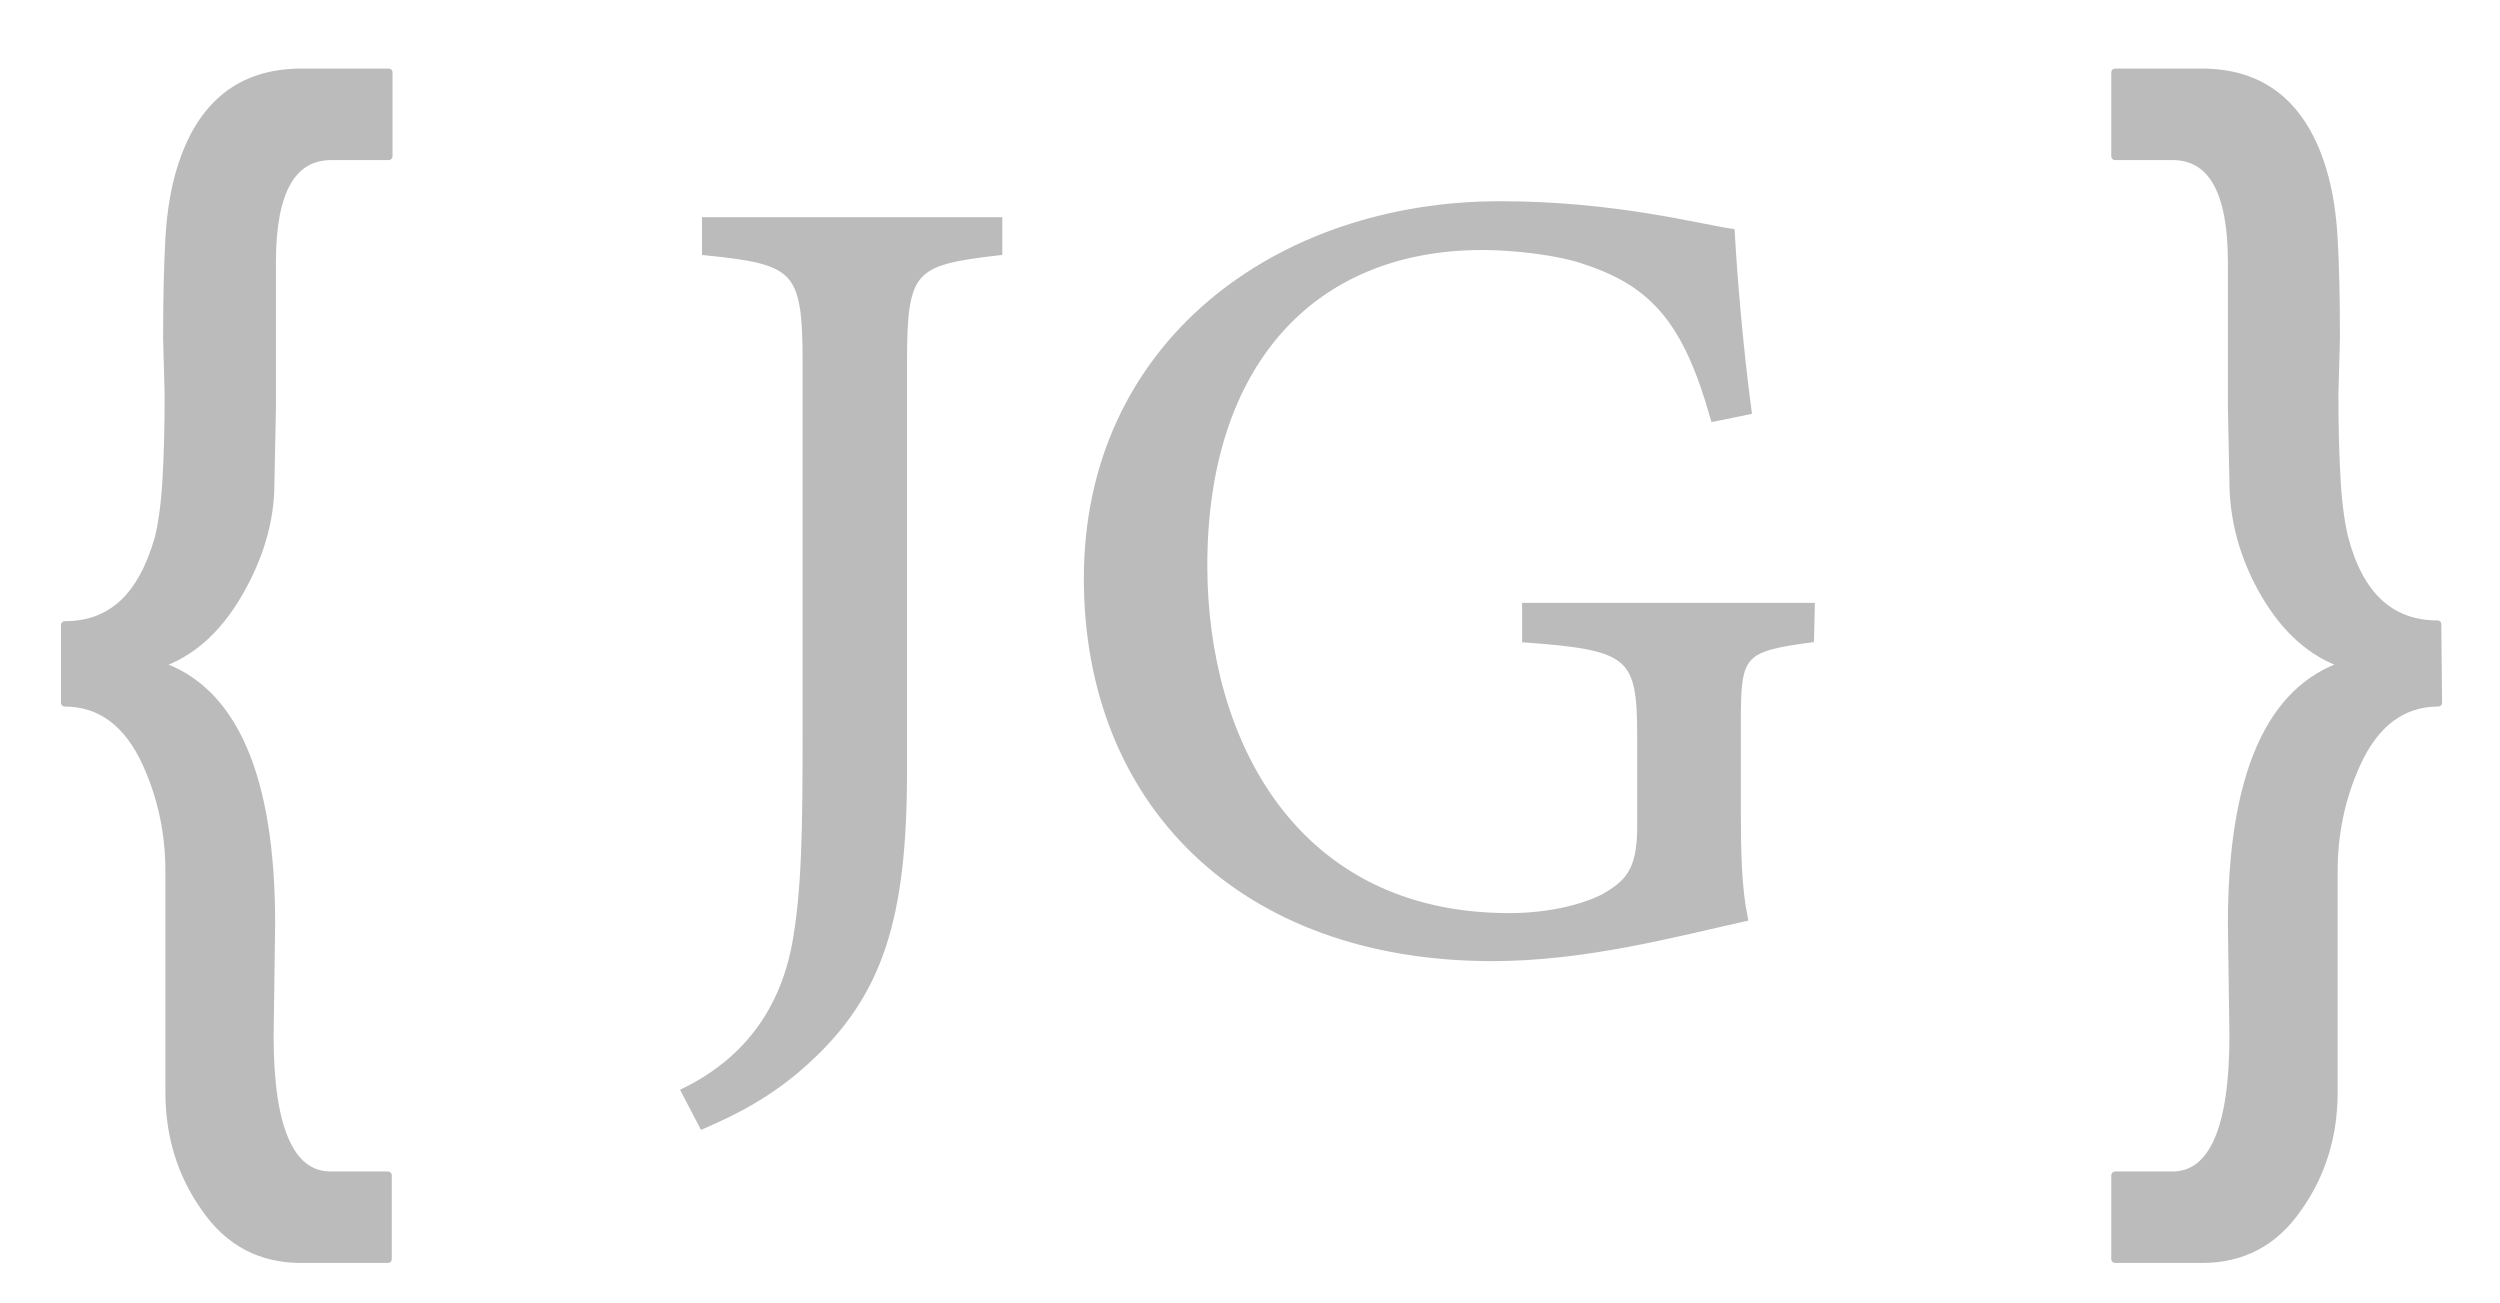 <?xml version="1.0" encoding="utf-8"?>
<!-- Generator: Adobe Illustrator 23.0.6, SVG Export Plug-In . SVG Version: 6.00 Build 0)  -->
<svg version="1.1" id="Capa_1" xmlns="http://www.w3.org/2000/svg" xmlns:xlink="http://www.w3.org/1999/xlink" x="0px" y="0px"
	 viewBox="0 0 328 171" style="enable-background:new 0 0 328 171;" xml:space="preserve">
<style type="text/css">
	.st0{fill:#BBBBBC;stroke:#BBBBBC;stroke-miterlimit:10;}
	.st1{fill:#BBBBBC;stroke:#BBBBBC;stroke-linecap:round;stroke-linejoin:round;stroke-miterlimit:10;}
</style>
<g>
	<g>
		<path class="st0" d="M131,33c-11.3,1.3-12.5,2.2-12.5,14.4v53.8c0,19.2-3.1,29.2-12.8,38c-4.8,4.4-9.6,6.7-13.5,8.4l-2.3-4.4
			c8.3-4.1,12.9-10.8,14.5-19.2c1.3-7,1.4-15.4,1.4-27.6v-49c0-12.2-1.3-13.2-13.2-14.4V29H131L131,33L131,33z"/>
		<path class="st0" d="M237.5,83.8c-9,1.2-9.6,2-9.6,10.6v12.2c0,5.1,0.1,9.9,0.9,13.8c-9,2-20.8,5.2-33,5.2
			c-33,0-53.1-20.5-53.1-49.7c0-30.7,25-49,54.1-49c14.8,0,25.7,2.9,30.3,3.6c0.3,5.4,1,14.3,2.2,23.4l-4.4,0.9
			c-3.5-12.4-7.7-17.6-16.9-20.6c-3.3-1.2-9.3-1.9-13.5-1.9c-22.3,0-36.6,15.3-36.6,41.9c0,23.1,11.9,46.1,40.1,46.1
			c4.9,0,9.4-1,12.4-2.5c3.1-1.8,4.9-3.3,4.9-9.3V96.6c0-10.6-1.2-11.8-15.1-12.8v-4.2h37.4L237.5,83.8L237.5,83.8z"/>
	</g>
</g>
<path class="st1" d="M319.9,92.2c-4.7,0-8.3,2.7-10.7,8c-2,4.4-3,9.1-3,14.1v29c0,5.6-1.5,10.7-4.7,15.2c-3.1,4.5-7.3,6.7-12.6,6.7
	h-11.4v-11h7.5c5.3,0,8-6.1,8-18.3l-0.2-14.7c0-19.4,5-30.8,14.9-34c-4.3-1.4-7.8-4.5-10.6-9.3S293,68,293,63.2l-0.2-9.7V34.4
	c0-9.3-2.6-13.9-7.8-13.9h-7.5v-11h11.4c7.9,0,13.2,4.2,15.8,12.7c0.8,2.6,1.3,5.6,1.5,9.1c0.2,3.5,0.3,7.8,0.3,13.1l-0.2,7.3
	c0,4.4,0.1,8.2,0.3,11.5s0.6,5.8,1,7.4c2,7.6,6.1,11.3,12.2,11.3L319.9,92.2L319.9,92.2z"/>
<path class="st1" d="M8.5,92.2c4.7,0,8.3,2.7,10.7,8c2,4.4,3,9.1,3,14.1v29c0,5.6,1.5,10.7,4.7,15.2c3.1,4.5,7.3,6.7,12.6,6.7h11.4
	v-11h-7.5c-5.3,0-8-6.1-8-18.3l0.2-14.7c0-19.4-5-30.8-14.9-34c4.3-1.4,7.8-4.5,10.6-9.3s4.2-9.7,4.2-14.4l0.2-9.7V34.4
	c0-9.3,2.6-13.9,7.8-13.9h7.5v-11H39.5c-7.9,0-13.2,4.2-15.8,12.7c-0.8,2.6-1.3,5.6-1.5,9.1c-0.2,3.5-0.3,7.8-0.3,13.1l0.2,7.3
	c0,4.4-0.1,8.2-0.3,11.5s-0.6,5.8-1,7.4C18.6,78.3,14.6,82,8.5,82V92.2L8.5,92.2z"/>
</svg>
